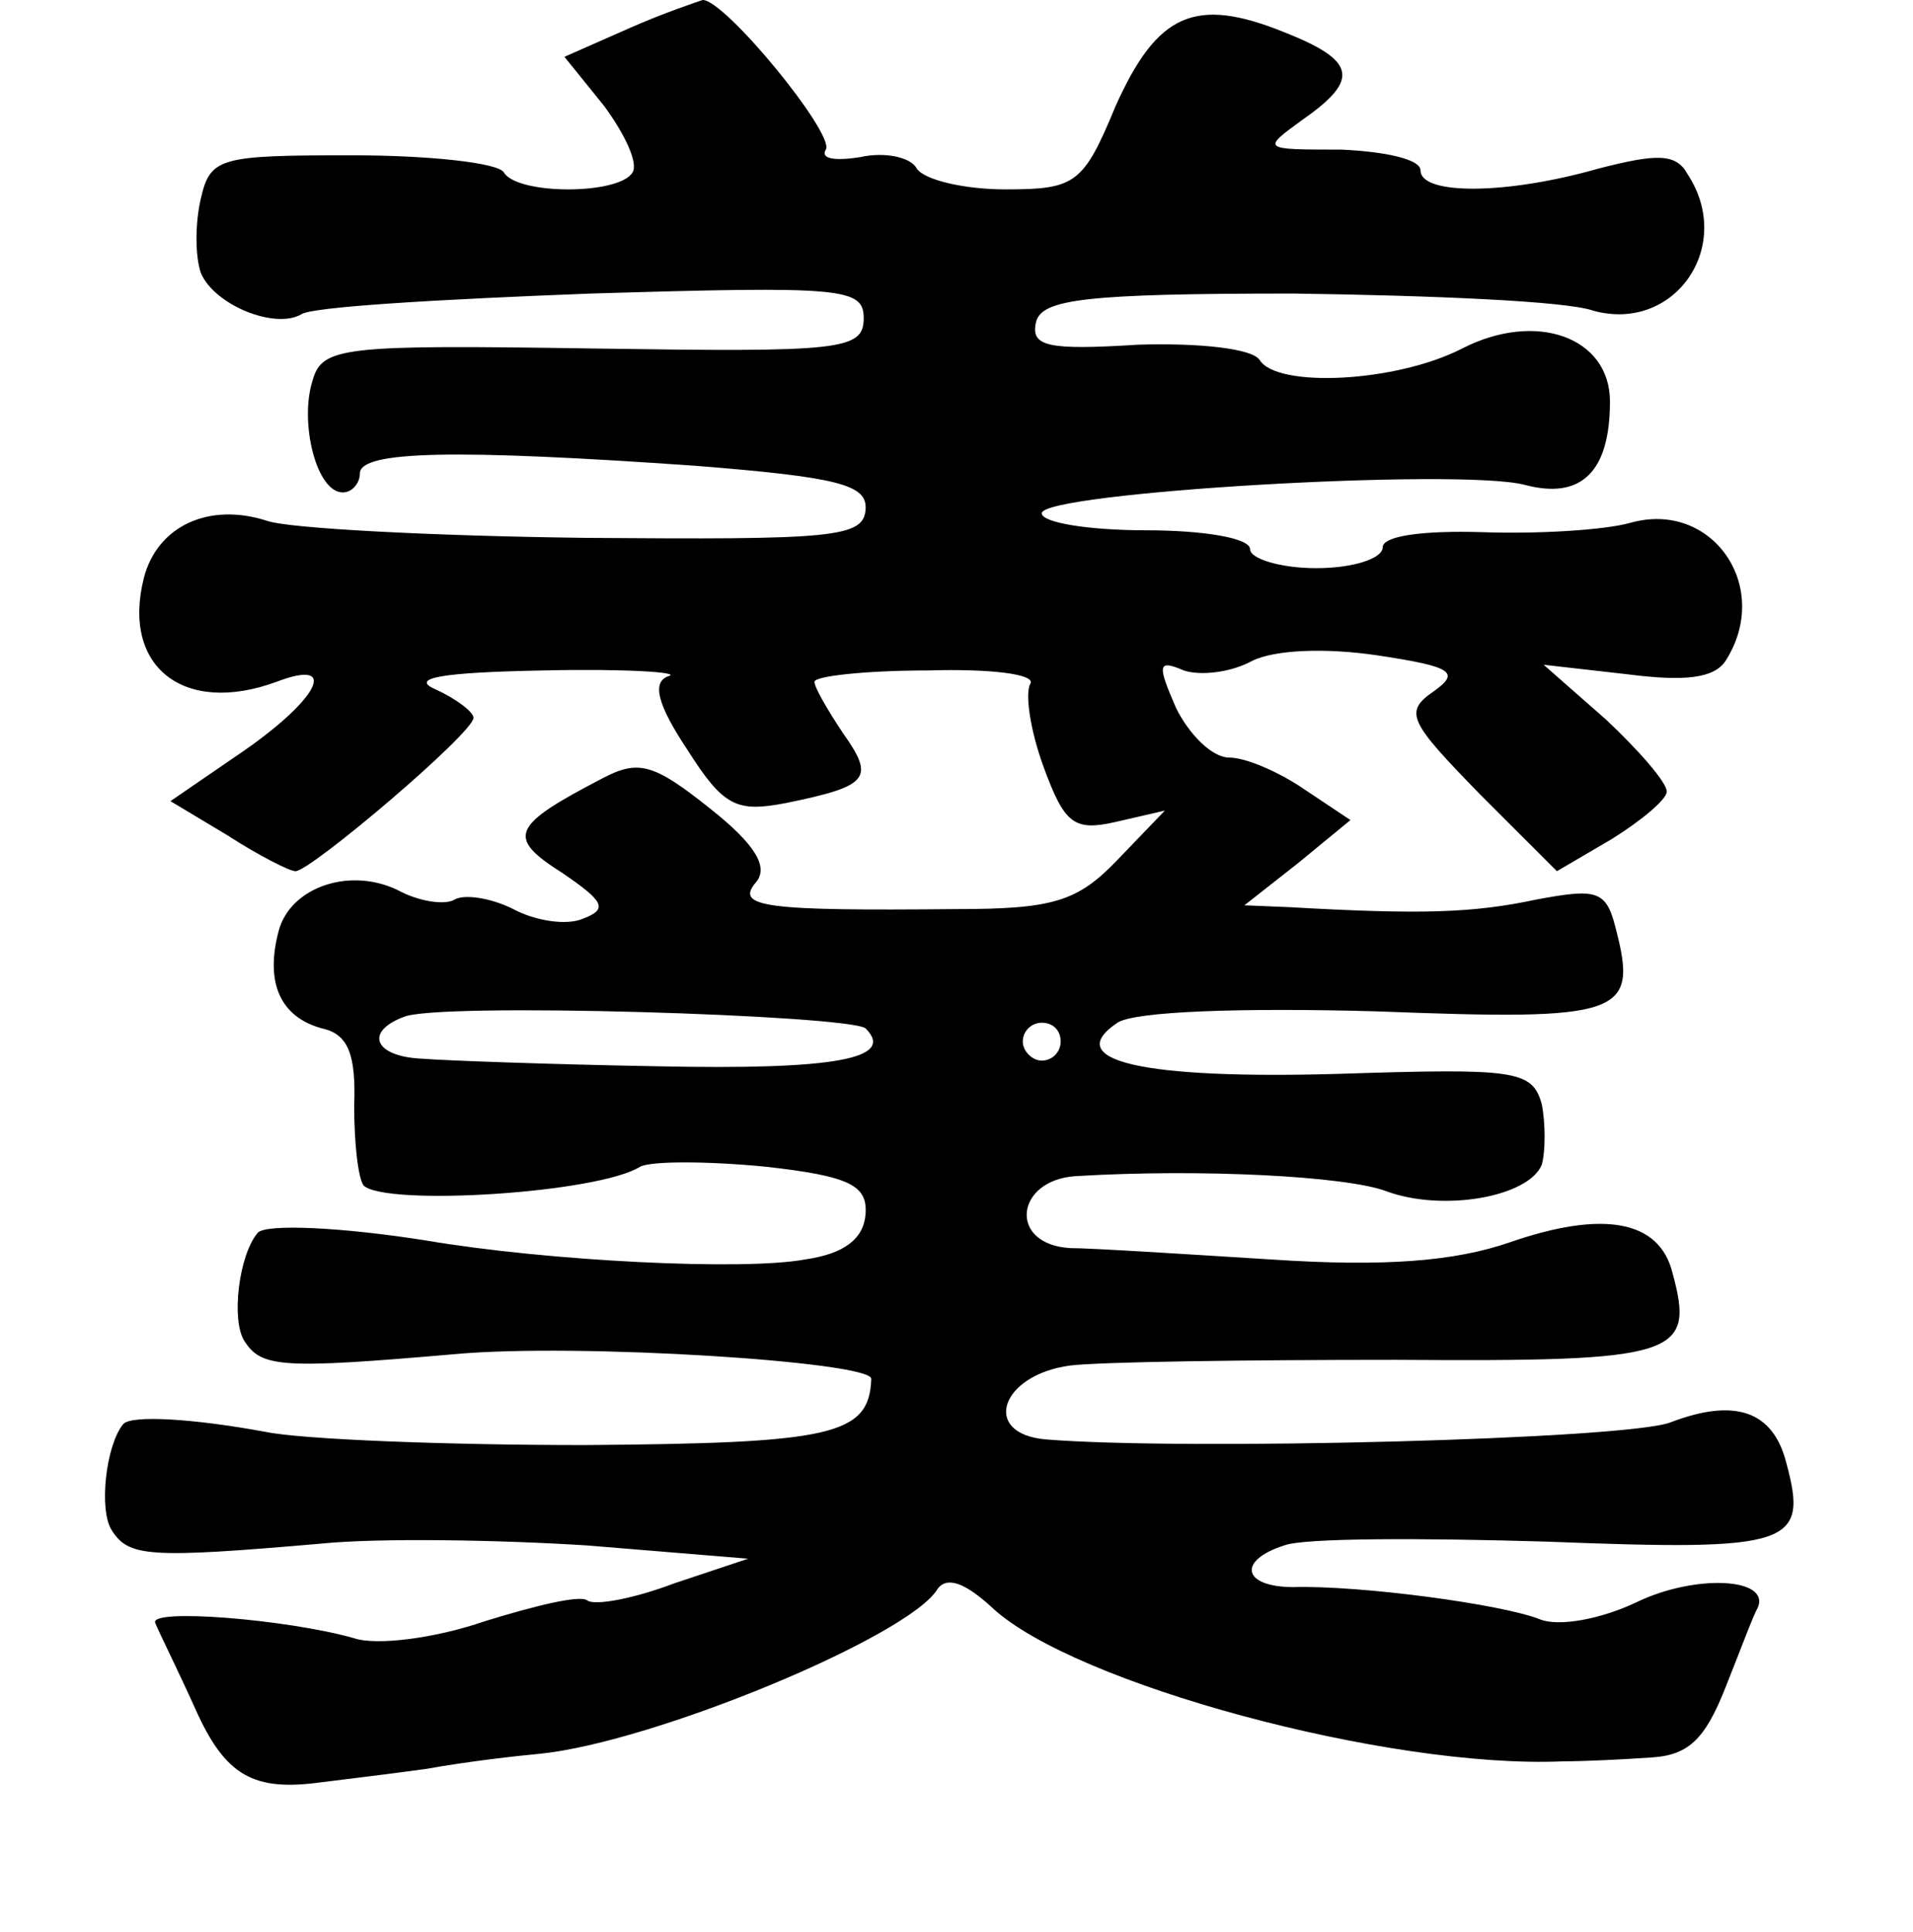 <?xml version="1.0" standalone="no"?>
<!DOCTYPE svg PUBLIC "-//W3C//DTD SVG 20010904//EN"
 "http://www.w3.org/TR/2001/REC-SVG-20010904/DTD/svg10.dtd">
<svg version="1.0" xmlns="http://www.w3.org/2000/svg"
 width="101pt" height="102pt" viewBox="0 0 101 102"
 preserveAspectRatio="xMidYMid meet">
<g transform="translate(0,102) scale(0.1,-0.1)"
fill="#000000" stroke="none">
<path d="M332 1005 l-34 -15 21 -26 c11 -15 18 -30 15 -35 -7 -12 -61 -12 -68
0 -3 5 -39 9 -80 9 -70 0 -75 -1 -80 -23 -3 -13 -3 -30 0 -39 7 -17 39 -30 53
-22 5 4 74 8 153 11 133 4 144 3 144 -13 0 -17 -12 -18 -143 -16 -132 2 -143
1 -148 -17 -7 -22 2 -59 16 -59 5 0 9 5 9 10 0 12 50 13 178 4 75 -6 90 -10
89 -23 -1 -15 -18 -16 -148 -15 -81 1 -157 5 -168 9 -31 10 -58 -3 -65 -30
-12 -47 21 -73 70 -55 34 13 22 -10 -21 -39 l-35 -24 30 -18 c17 -11 33 -19
36 -19 8 0 94 73 94 81 0 3 -9 10 -20 15 -14 6 3 9 57 10 43 1 73 -1 66 -3 -9
-3 -6 -15 10 -39 19 -30 26 -33 52 -28 44 9 47 13 30 37 -8 12 -15 24 -15 27
0 3 27 6 60 6 33 1 57 -2 54 -7 -3 -5 0 -25 7 -44 11 -30 16 -34 38 -29 l26 6
-25 -26 c-21 -22 -34 -26 -85 -26 -101 -1 -117 1 -106 14 7 8 0 20 -24 39 -30
24 -38 26 -57 16 -48 -25 -51 -31 -21 -50 22 -15 24 -19 11 -24 -9 -4 -26 -1
-37 5 -12 6 -26 8 -31 5 -5 -3 -18 -1 -28 4 -26 14 -59 3 -65 -21 -7 -27 1
-45 23 -51 14 -3 18 -14 17 -41 0 -19 2 -38 5 -42 12 -11 124 -4 146 10 6 3
35 3 66 0 45 -5 54 -10 53 -25 -1 -13 -11 -21 -32 -24 -32 -6 -135 -1 -200 10
-44 7 -85 9 -89 4 -10 -12 -14 -46 -7 -57 9 -14 19 -15 111 -7 65 6 220 -4
220 -13 -1 -30 -21 -34 -151 -35 -74 0 -150 3 -169 7 -38 7 -71 9 -75 4 -9
-11 -13 -45 -6 -56 9 -14 19 -15 111 -7 30 3 93 2 140 -1 l85 -7 -39 -13 c-21
-8 -42 -12 -46 -9 -4 3 -28 -3 -54 -11 -26 -9 -57 -13 -69 -9 -35 10 -109 16
-105 8 2 -5 12 -25 21 -45 16 -36 31 -44 67 -39 8 1 33 4 55 7 22 4 49 7 60 8
60 6 195 62 210 87 5 7 15 3 29 -10 43 -40 209 -85 301 -81 11 0 32 1 46 2 20
1 29 9 40 37 8 20 15 39 17 42 7 16 -33 18 -64 3 -19 -9 -41 -13 -51 -9 -20 8
-95 18 -130 17 -27 0 -30 14 -5 22 10 4 73 4 139 2 129 -5 138 -2 126 42 -7
27 -27 34 -61 21 -23 -9 -257 -15 -330 -9 -34 3 -24 34 13 39 17 2 94 3 172 3
149 -1 158 2 146 46 -7 28 -37 33 -86 16 -29 -10 -66 -13 -126 -9 -48 3 -95 6
-106 6 -33 2 -29 36 3 38 66 4 143 0 164 -8 30 -11 75 -3 82 14 2 7 2 22 0 32
-5 18 -14 19 -107 16 -104 -3 -147 7 -117 27 9 6 65 8 137 6 130 -5 138 -2
126 44 -5 20 -10 21 -42 15 -33 -7 -60 -8 -130 -4 l-24 1 28 22 28 23 -24 16
c-13 9 -31 17 -40 17 -9 0 -21 12 -28 26 -10 23 -10 26 4 20 9 -3 25 -1 36 5
12 6 39 7 66 3 40 -6 44 -9 30 -19 -16 -11 -13 -16 24 -54 l41 -41 29 17 c16
10 29 21 29 25 0 5 -15 22 -32 38 l-33 29 44 -5 c31 -4 46 -2 52 7 25 39 -7
85 -50 73 -14 -4 -50 -6 -78 -5 -32 1 -53 -2 -53 -8 0 -6 -16 -11 -35 -11 -19
0 -35 5 -35 10 0 6 -25 10 -55 10 -30 0 -55 4 -55 9 0 11 220 24 255 15 30 -8
45 7 45 44 0 34 -39 48 -78 28 -35 -18 -98 -21 -107 -6 -4 6 -32 9 -64 8 -48
-3 -57 -1 -54 12 3 12 26 15 136 15 73 -1 144 -4 158 -9 43 -12 75 34 50 72
-6 11 -16 11 -47 3 -49 -14 -94 -14 -94 -1 0 6 -19 10 -42 11 -42 0 -42 0 -20
16 30 21 28 31 -10 46 -47 19 -67 10 -89 -39 -17 -41 -21 -44 -58 -44 -22 0
-43 5 -47 11 -3 6 -17 9 -30 6 -13 -2 -21 -1 -18 4 5 8 -53 79 -65 79 -3 -1
-21 -7 -39 -15z m125 -528 c16 -16 -16 -22 -110 -20 -56 1 -112 3 -124 4 -25
1 -31 14 -10 22 17 8 236 1 244 -6z m103 -7 c0 -5 -4 -10 -10 -10 -5 0 -10 5
-10 10 0 6 5 10 10 10 6 0 10 -4 10 -10z"/>
</g>
</svg>
